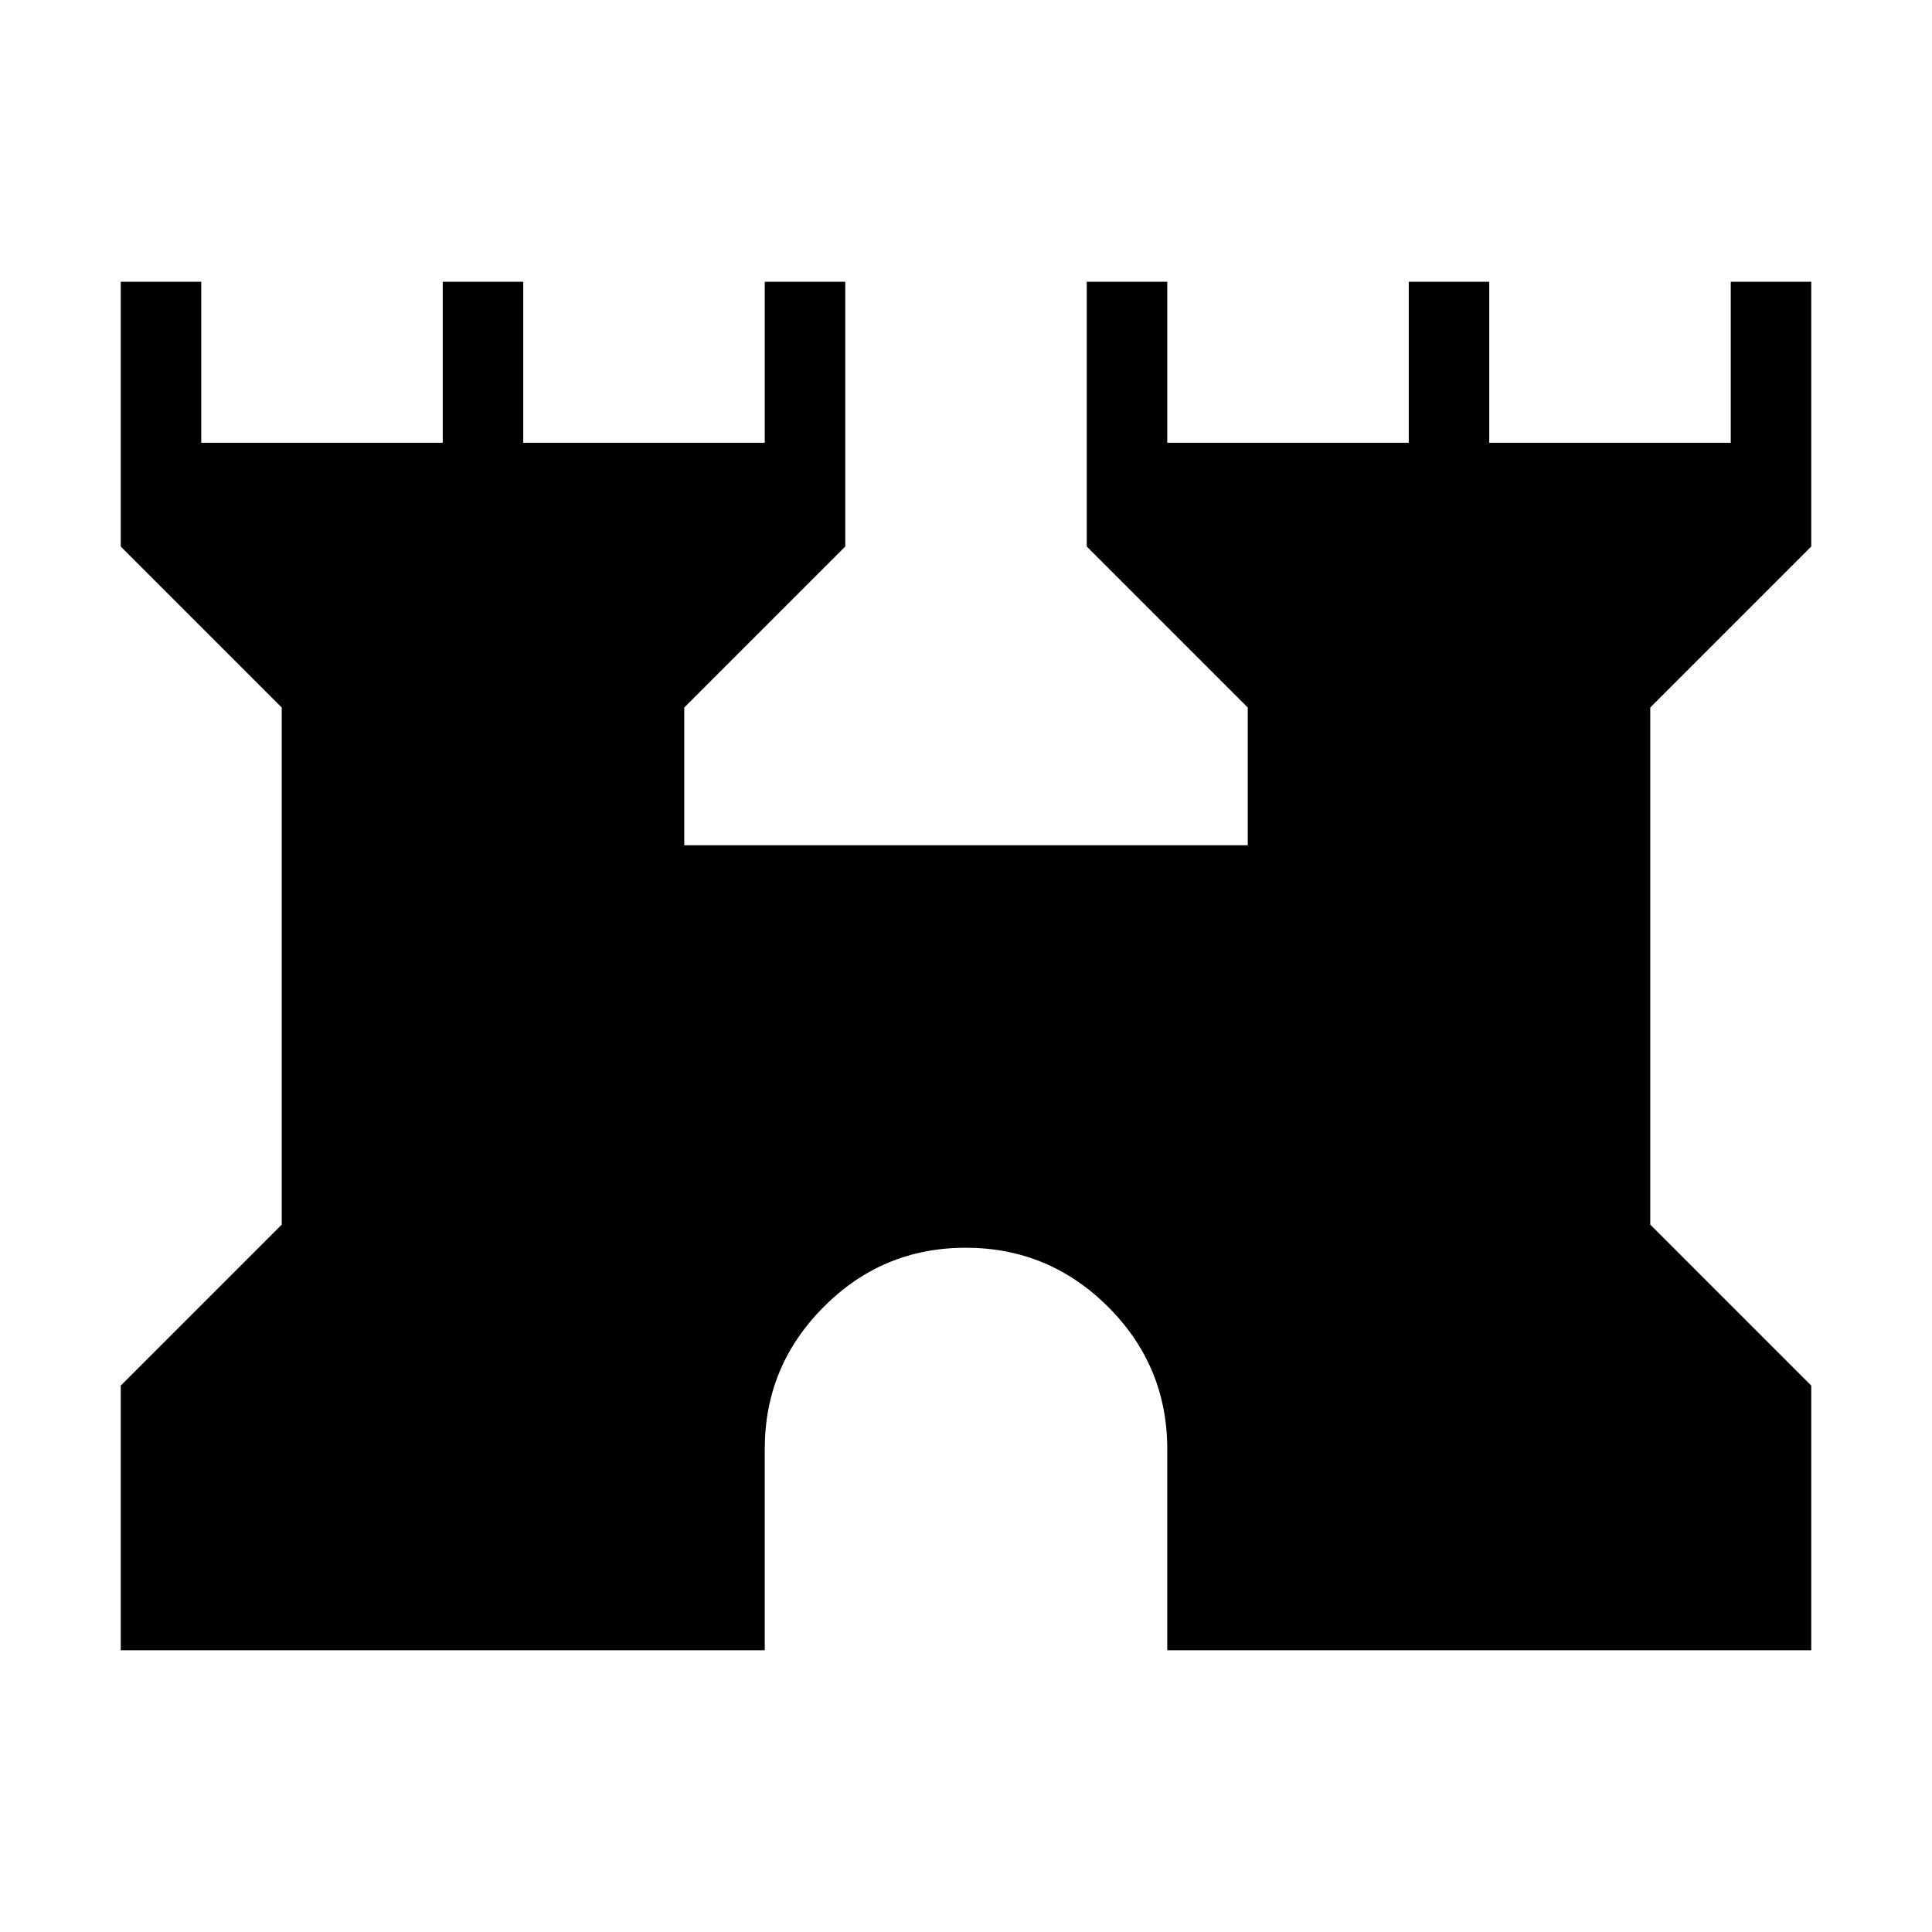 <svg xmlns="http://www.w3.org/2000/svg" xmlns:xlink="http://www.w3.org/1999/xlink" width="24" height="24" viewBox="0 0 24 24"><path fill="currentColor" d="M1.5 20.5v-3.288l2-2V8.789l-2-2V3.5h1v2h3v-2h1v2h3v-2h1v3.289l-2 2V10.5h7V8.789l-2-2V3.5h1v2h3v-2h1v2h3v-2h1v3.289l-2 2v6.423l2 2V20.5h-8V18q0-1.031-.735-1.766q-.736-.734-1.769-.734t-1.764.735Q9.5 16.969 9.5 18v2.5z"/></svg>